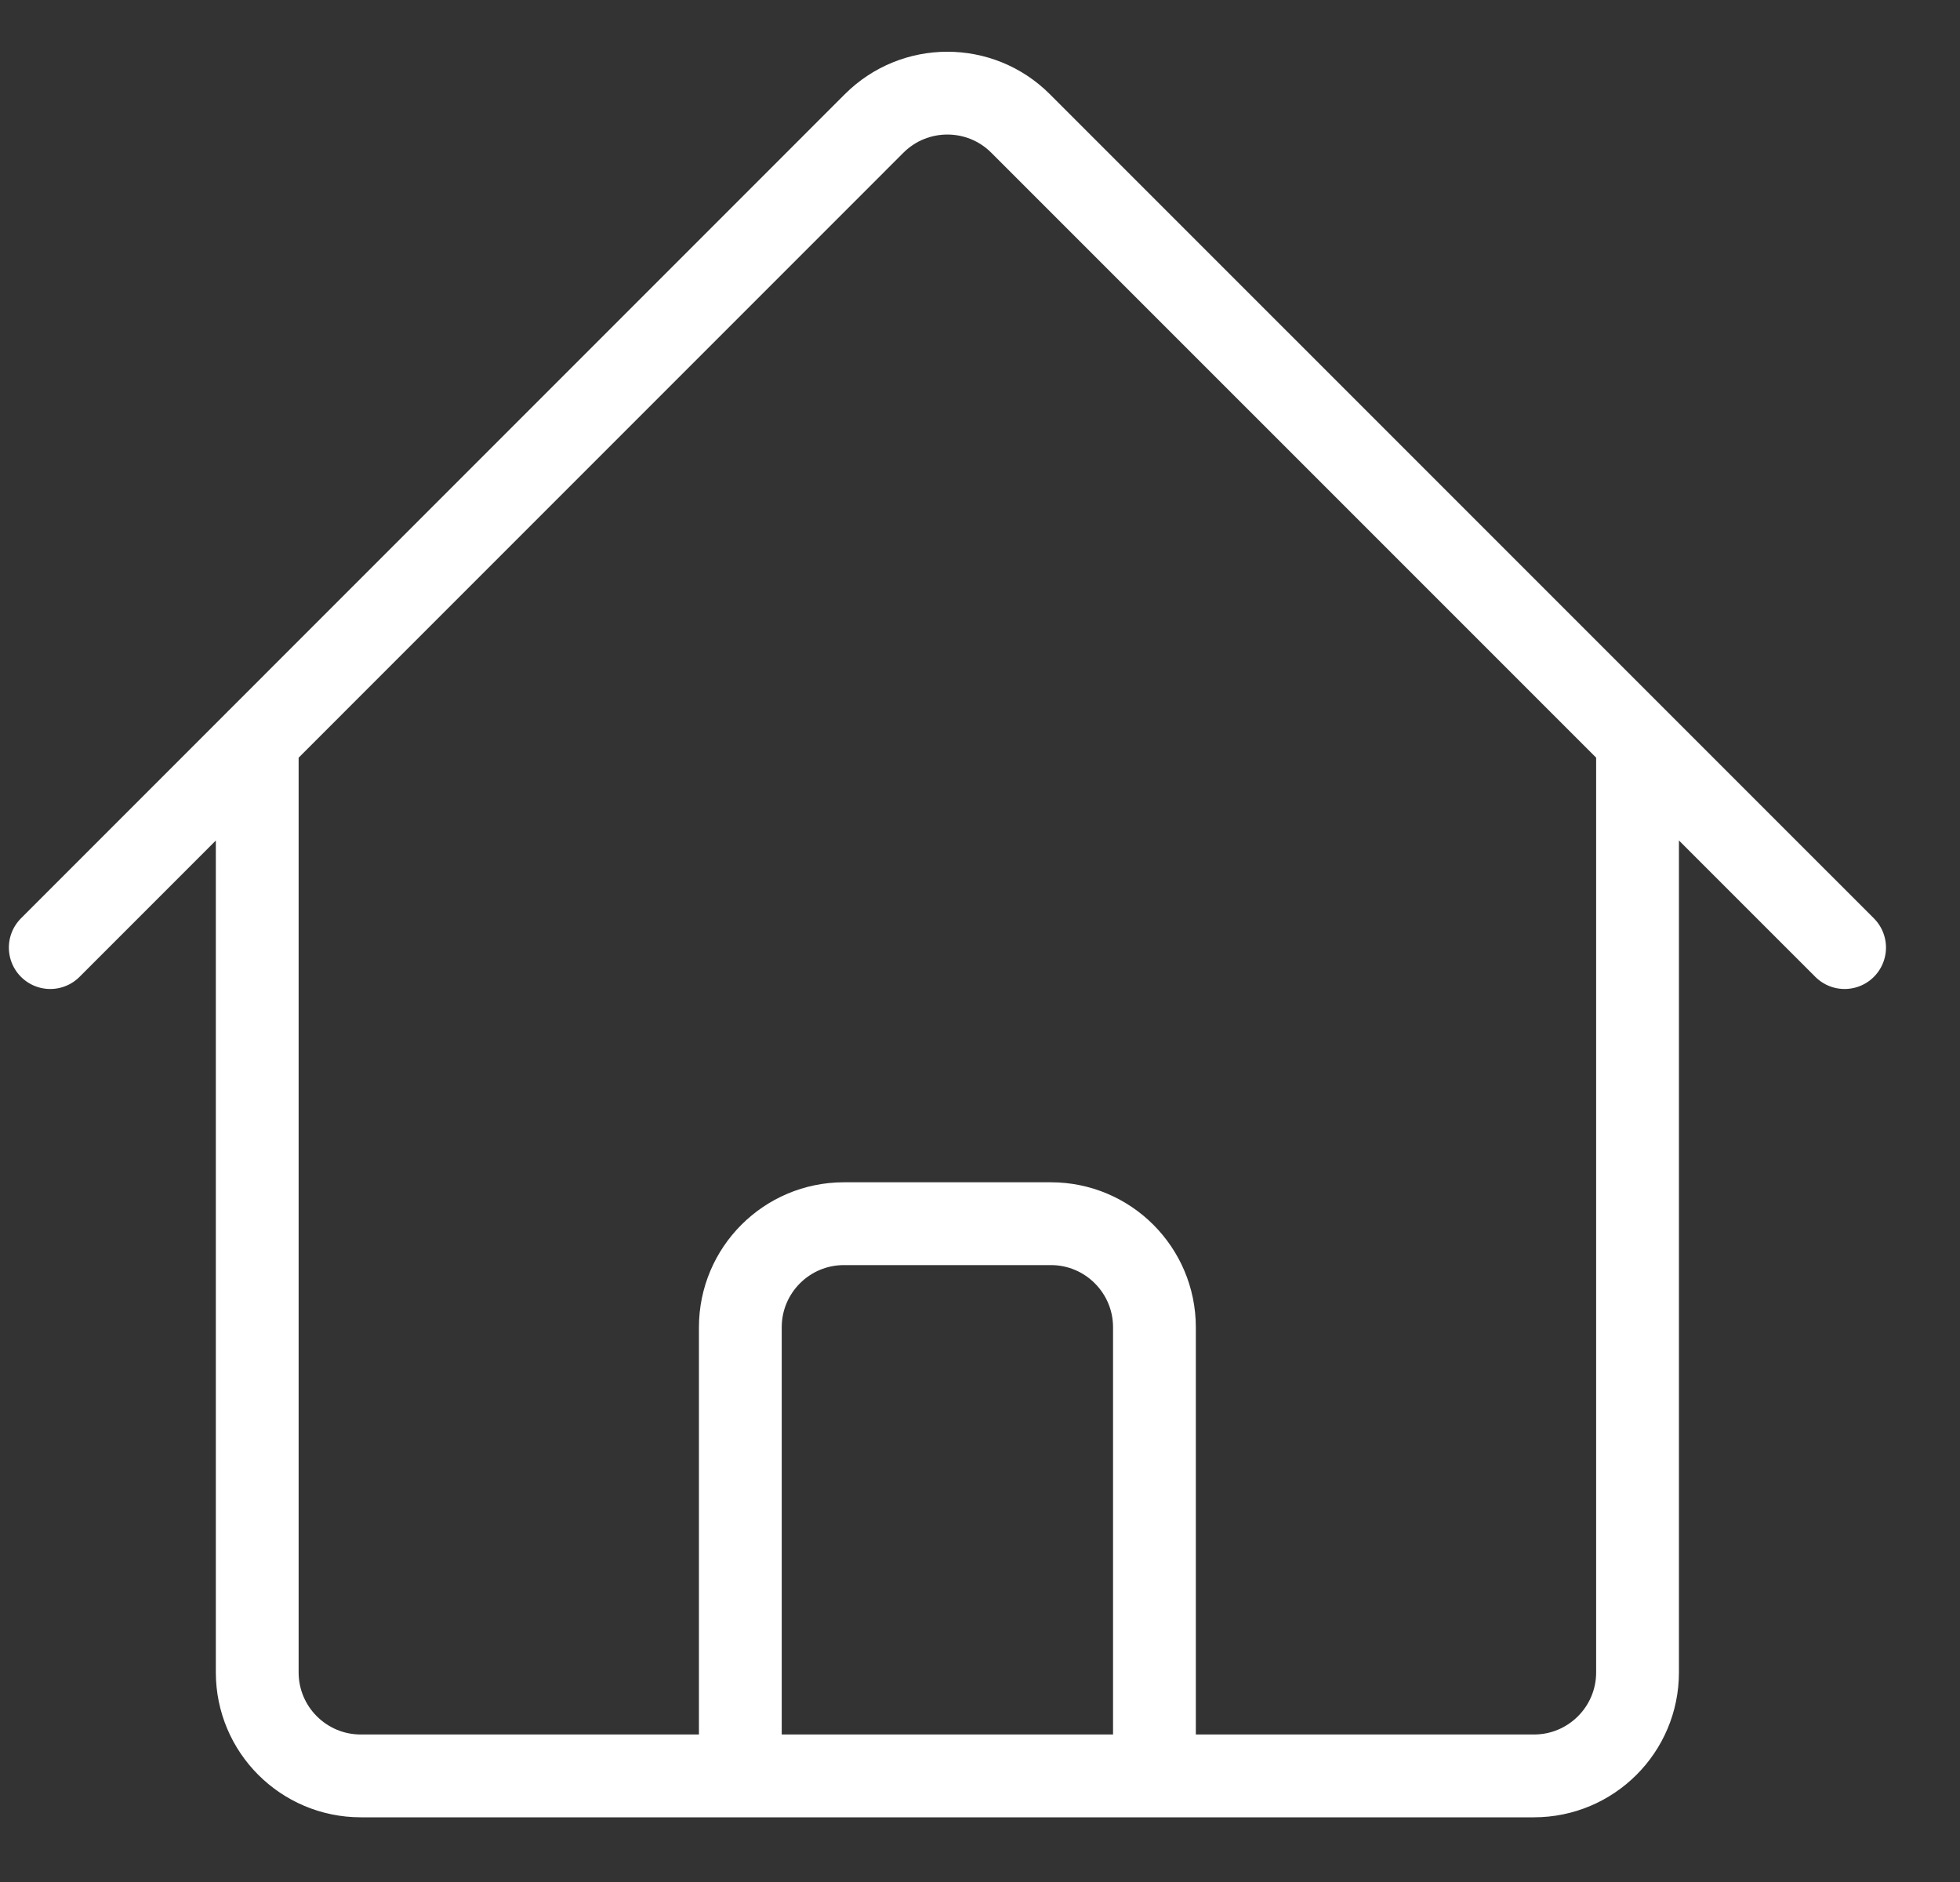 <svg width="25" height="24" viewBox="0 0 25 24" fill="none" xmlns="http://www.w3.org/2000/svg">
<rect x="0" y="0" width="25" height="24" fill="#333333" stroke="none"/>
<path d="M0.641 12.084L11.15 1.574C11.666 1.059 12.502 1.059 13.017 1.574L23.528 12.084M3.281 9.443V21.327C3.281 22.056 3.873 22.647 4.602 22.647H9.443V16.926C9.443 16.197 10.035 15.605 10.764 15.605H13.405C14.133 15.605 14.725 16.197 14.725 16.926V22.647H19.566C20.295 22.647 20.887 22.056 20.887 21.327V9.443M7.683 22.647H17.366" stroke="white" stroke-width="1.056" stroke-linecap="round" stroke-linejoin="round"/>
</svg>
